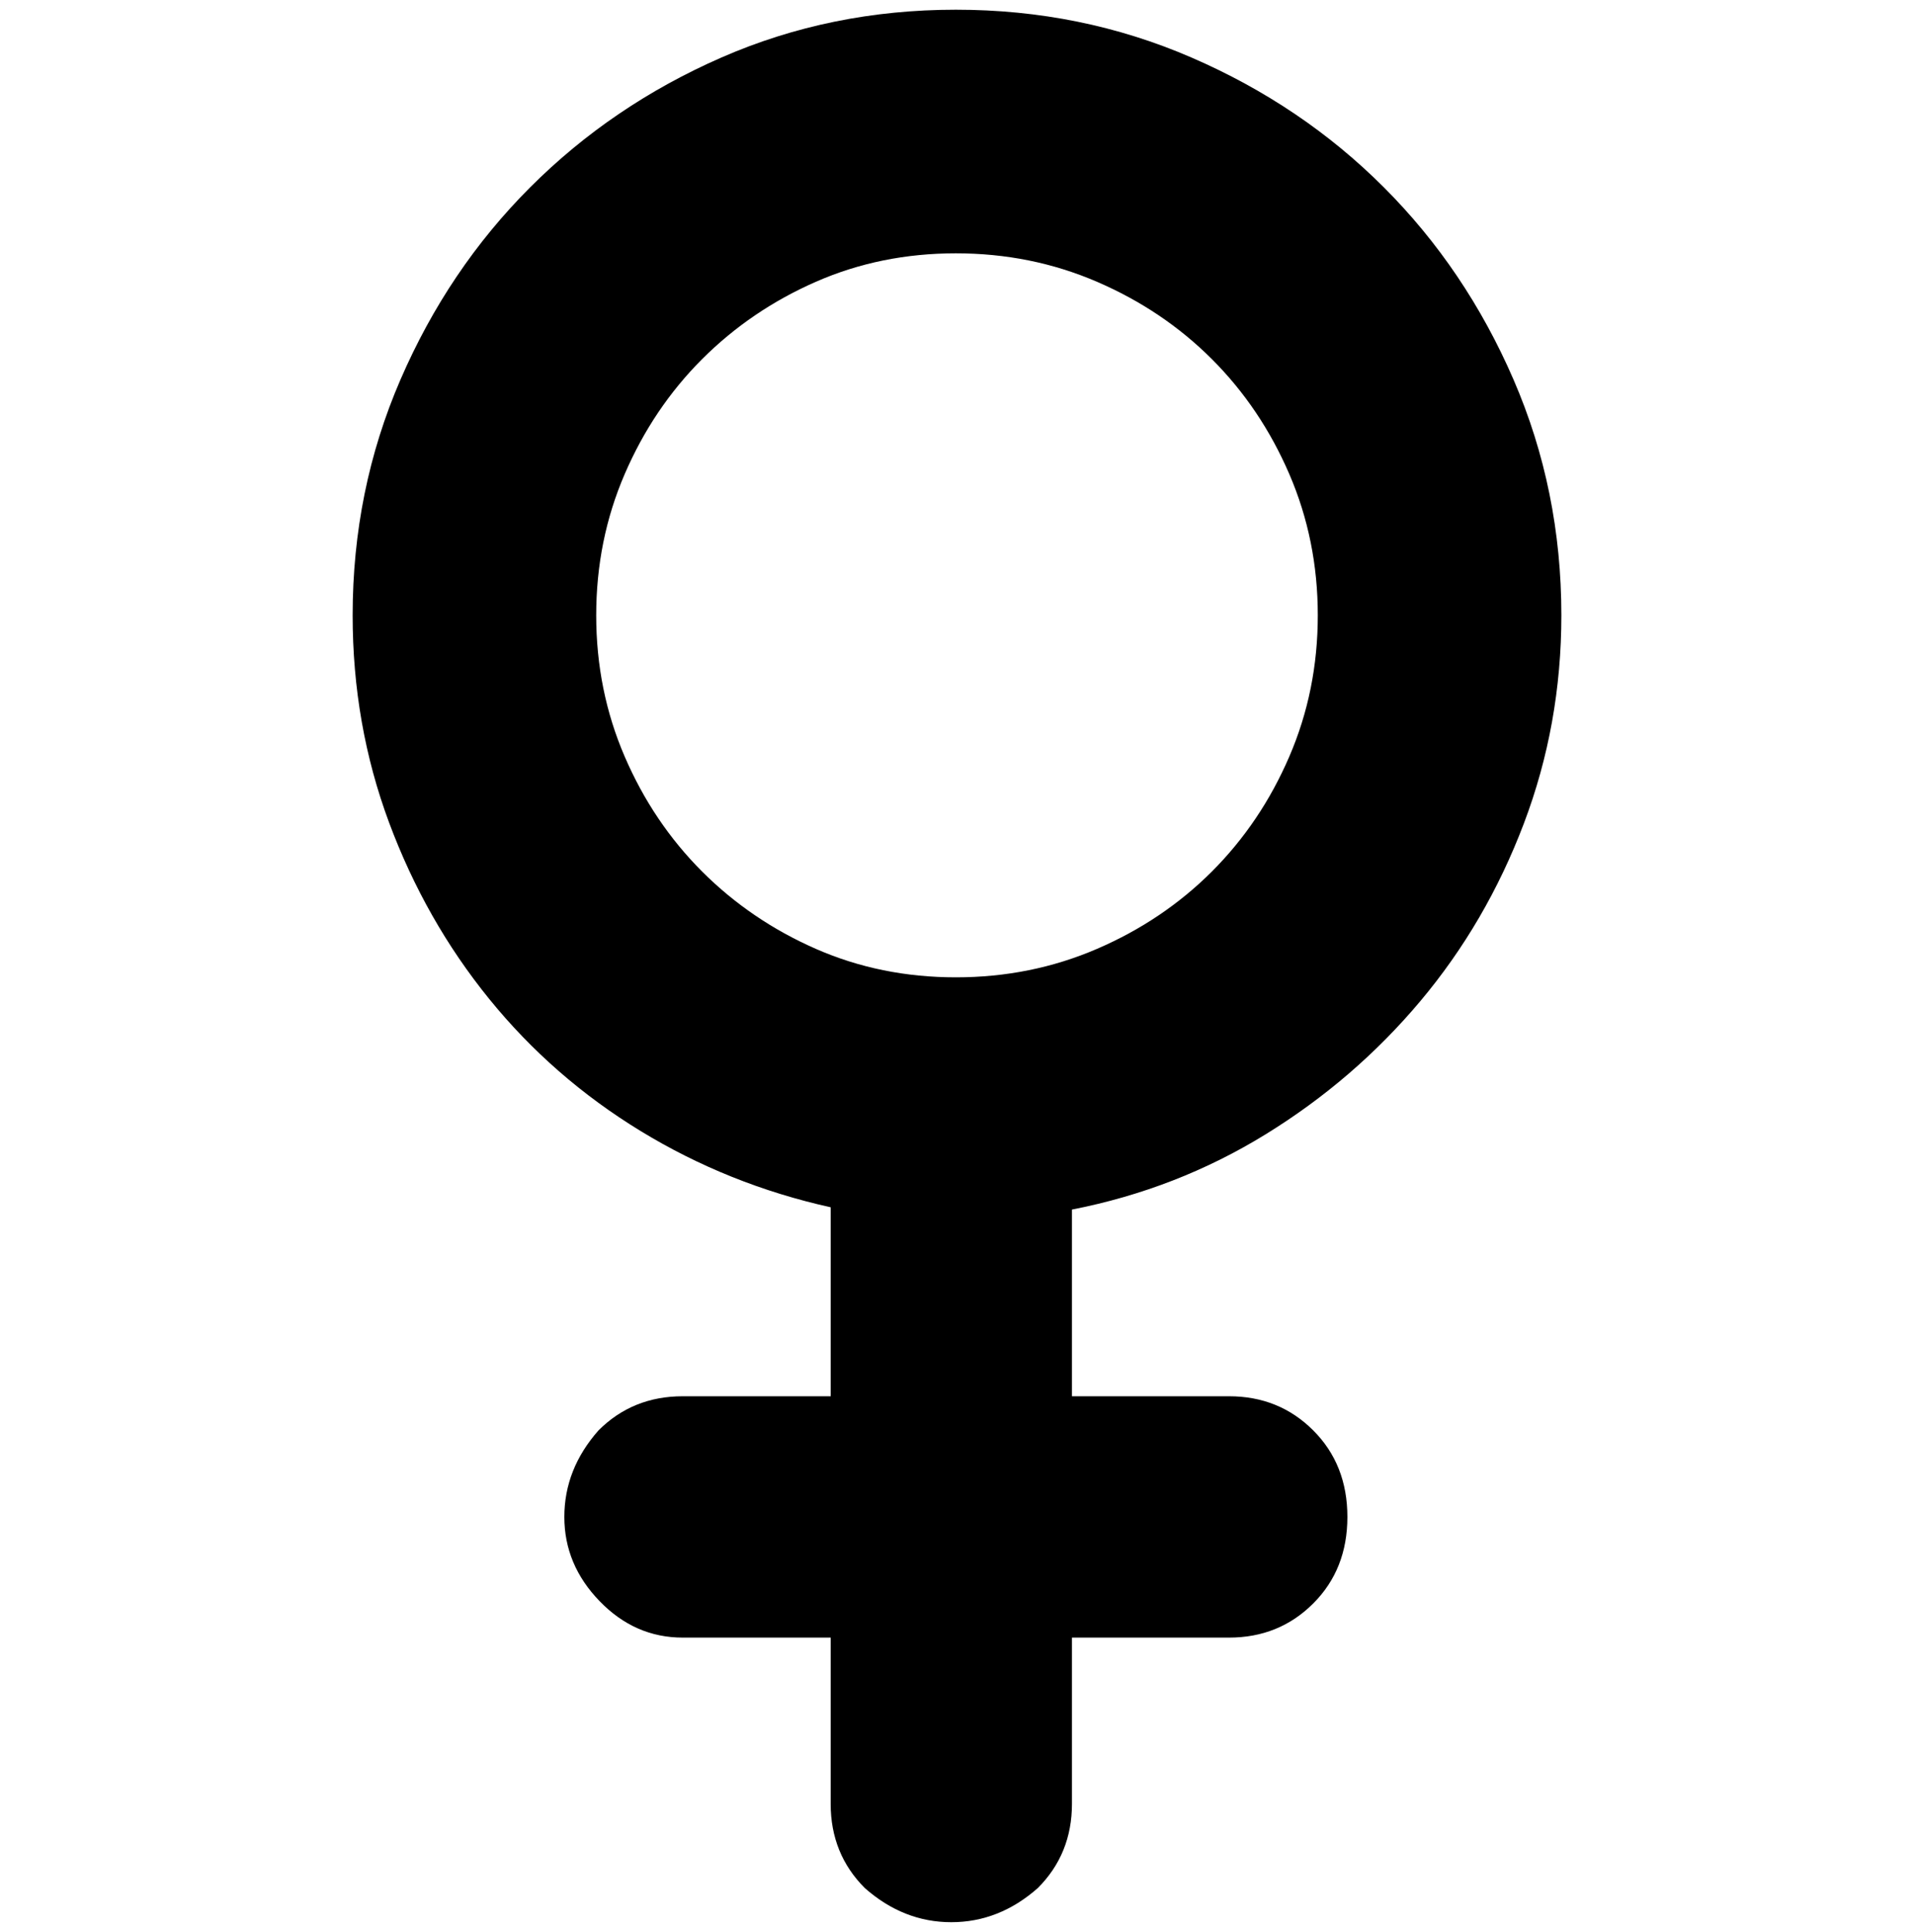<?xml version="1.0" encoding="UTF-8" standalone="no"?>
<!-- Created with Inkscape (http://www.inkscape.org/) -->

<svg
   xmlns:dc="http://purl.org/dc/elements/1.1/"
   xmlns:cc="http://creativecommons.org/ns#"
   xmlns:rdf="http://www.w3.org/1999/02/22-rdf-syntax-ns#"
   xmlns:svg="http://www.w3.org/2000/svg"
   xmlns="http://www.w3.org/2000/svg"
   xmlns:sodipodi="http://sodipodi.sourceforge.net/DTD/sodipodi-0.dtd"
   xmlns:inkscape="http://www.inkscape.org/namespaces/inkscape"
   width="987.979"
   height="997.019"
   id="svg2"
   sodipodi:version="0.32"
   inkscape:version="0.48.3.1 r9886"
   sodipodi:docname="male.svg"
   version="1.0"
   inkscape:output_extension="org.inkscape.output.svg.inkscape">
  <defs
     id="defs4" />
  <sodipodi:namedview
     id="base"
     pagecolor="#ffffff"
     bordercolor="#666666"
     borderopacity="1.0"
     inkscape:pageopacity="0.0"
     inkscape:pageshadow="2"
     inkscape:zoom="0.45254834"
     inkscape:cx="211.22733"
     inkscape:cy="419.16502"
     inkscape:document-units="px"
     inkscape:current-layer="layer1"
     inkscape:window-width="1487"
     inkscape:window-height="1021"
     inkscape:window-x="0"
     inkscape:window-y="28"
     showgrid="false"
     inkscape:window-maximized="0"
     fit-margin-top="0"
     fit-margin-left="0"
     fit-margin-right="0"
     fit-margin-bottom="0" />
  <g
     inkscape:label="Layer 1"
     inkscape:groupmode="layer"
     id="layer1"
     transform="translate(-374.218,422.783)">
    <g
       id="g8045"
       transform="matrix(1.175,0,0,-1.175,288.345,418.827)">
      <path
         id="path8047"
         d="m 335,446 c 0,-22 4.167,-42.667 12.5,-62 8.334,-19.333 19.667,-36.167 34,-50.5 14.333,-14.333 31,-25.667 50,-34 19,-8.333 39.5,-12.5 61.5,-12.5 22,0 42.667,4.167 62,12.5 19.333,8.334 36.167,19.667 50.5,34 14.333,14.334 25.667,31.167 34,50.5 8.333,19.333 12.5,40 12.5,62 0,22 -4.167,42.667 -12.5,62 -8.335,19.333 -19.668,36.167 -34,50.5 -14.336,14.333 -31.169,25.667 -50.5,34 -19.333,8.333 -40,12.5 -62,12.5 -22,0 -42.5,-4.167 -61.5,-12.5 -19,-8.338 -35.667,-19.671 -50,-34 C 367.167,544.165 355.833,527.331 347.5,508 339.167,488.667 335,468 335,446 z m 424,0 c 0,-32 -5.5,-62.5 -16.5,-91.5 -11,-29 -26.167,-55 -45.5,-78 -19.333,-23 -42,-42.5 -68,-58.5 -26,-16 -54.333,-27 -85,-33 v -82 h 69 c 14.667,0 27,-5 37,-15 C 660,78 665,65.333 665,50 665,34.667 660,22 650,12 640,2 627.667,-3 613,-3 h -69 v -73 c 0,-14.667 -5,-27 -15,-37 -11.335,-10 -24.002,-15 -38,-15 -14,0 -26.667,5 -38,15 -10,10 -15,22.333 -15,37 V -3 H 373 C 359,-3 346.833,2.333 336.5,13 326.167,23.667 321,36 321,50 c 0,14 5,26.667 15,38 10,10 22.333,15 37,15 h 65 v 83 c -30,6.667 -57.833,17.834 -83.5,33.5 -25.667,15.667 -47.833,35 -66.5,58 -18.667,23 -33.333,48.833 -44,77.5 -10.667,28.667 -16,59 -16,91 0,36.667 7,71.167 21,103.5 14,32.333 33,60.5 57,84.5 24,24 52,43 84,57 32,14 66.333,21 103,21 36.667,0 71.167,-7 103.5,-21 32.333,-14 60.5,-33 84.5,-57 24,-24 43,-52.167 57,-84.5 14,-32.334 21,-66.834 21,-103.5 z"
         inkscape:connector-curvature="0"
         style="fill:currentColor" />
    </g>
  </g>
</svg>
